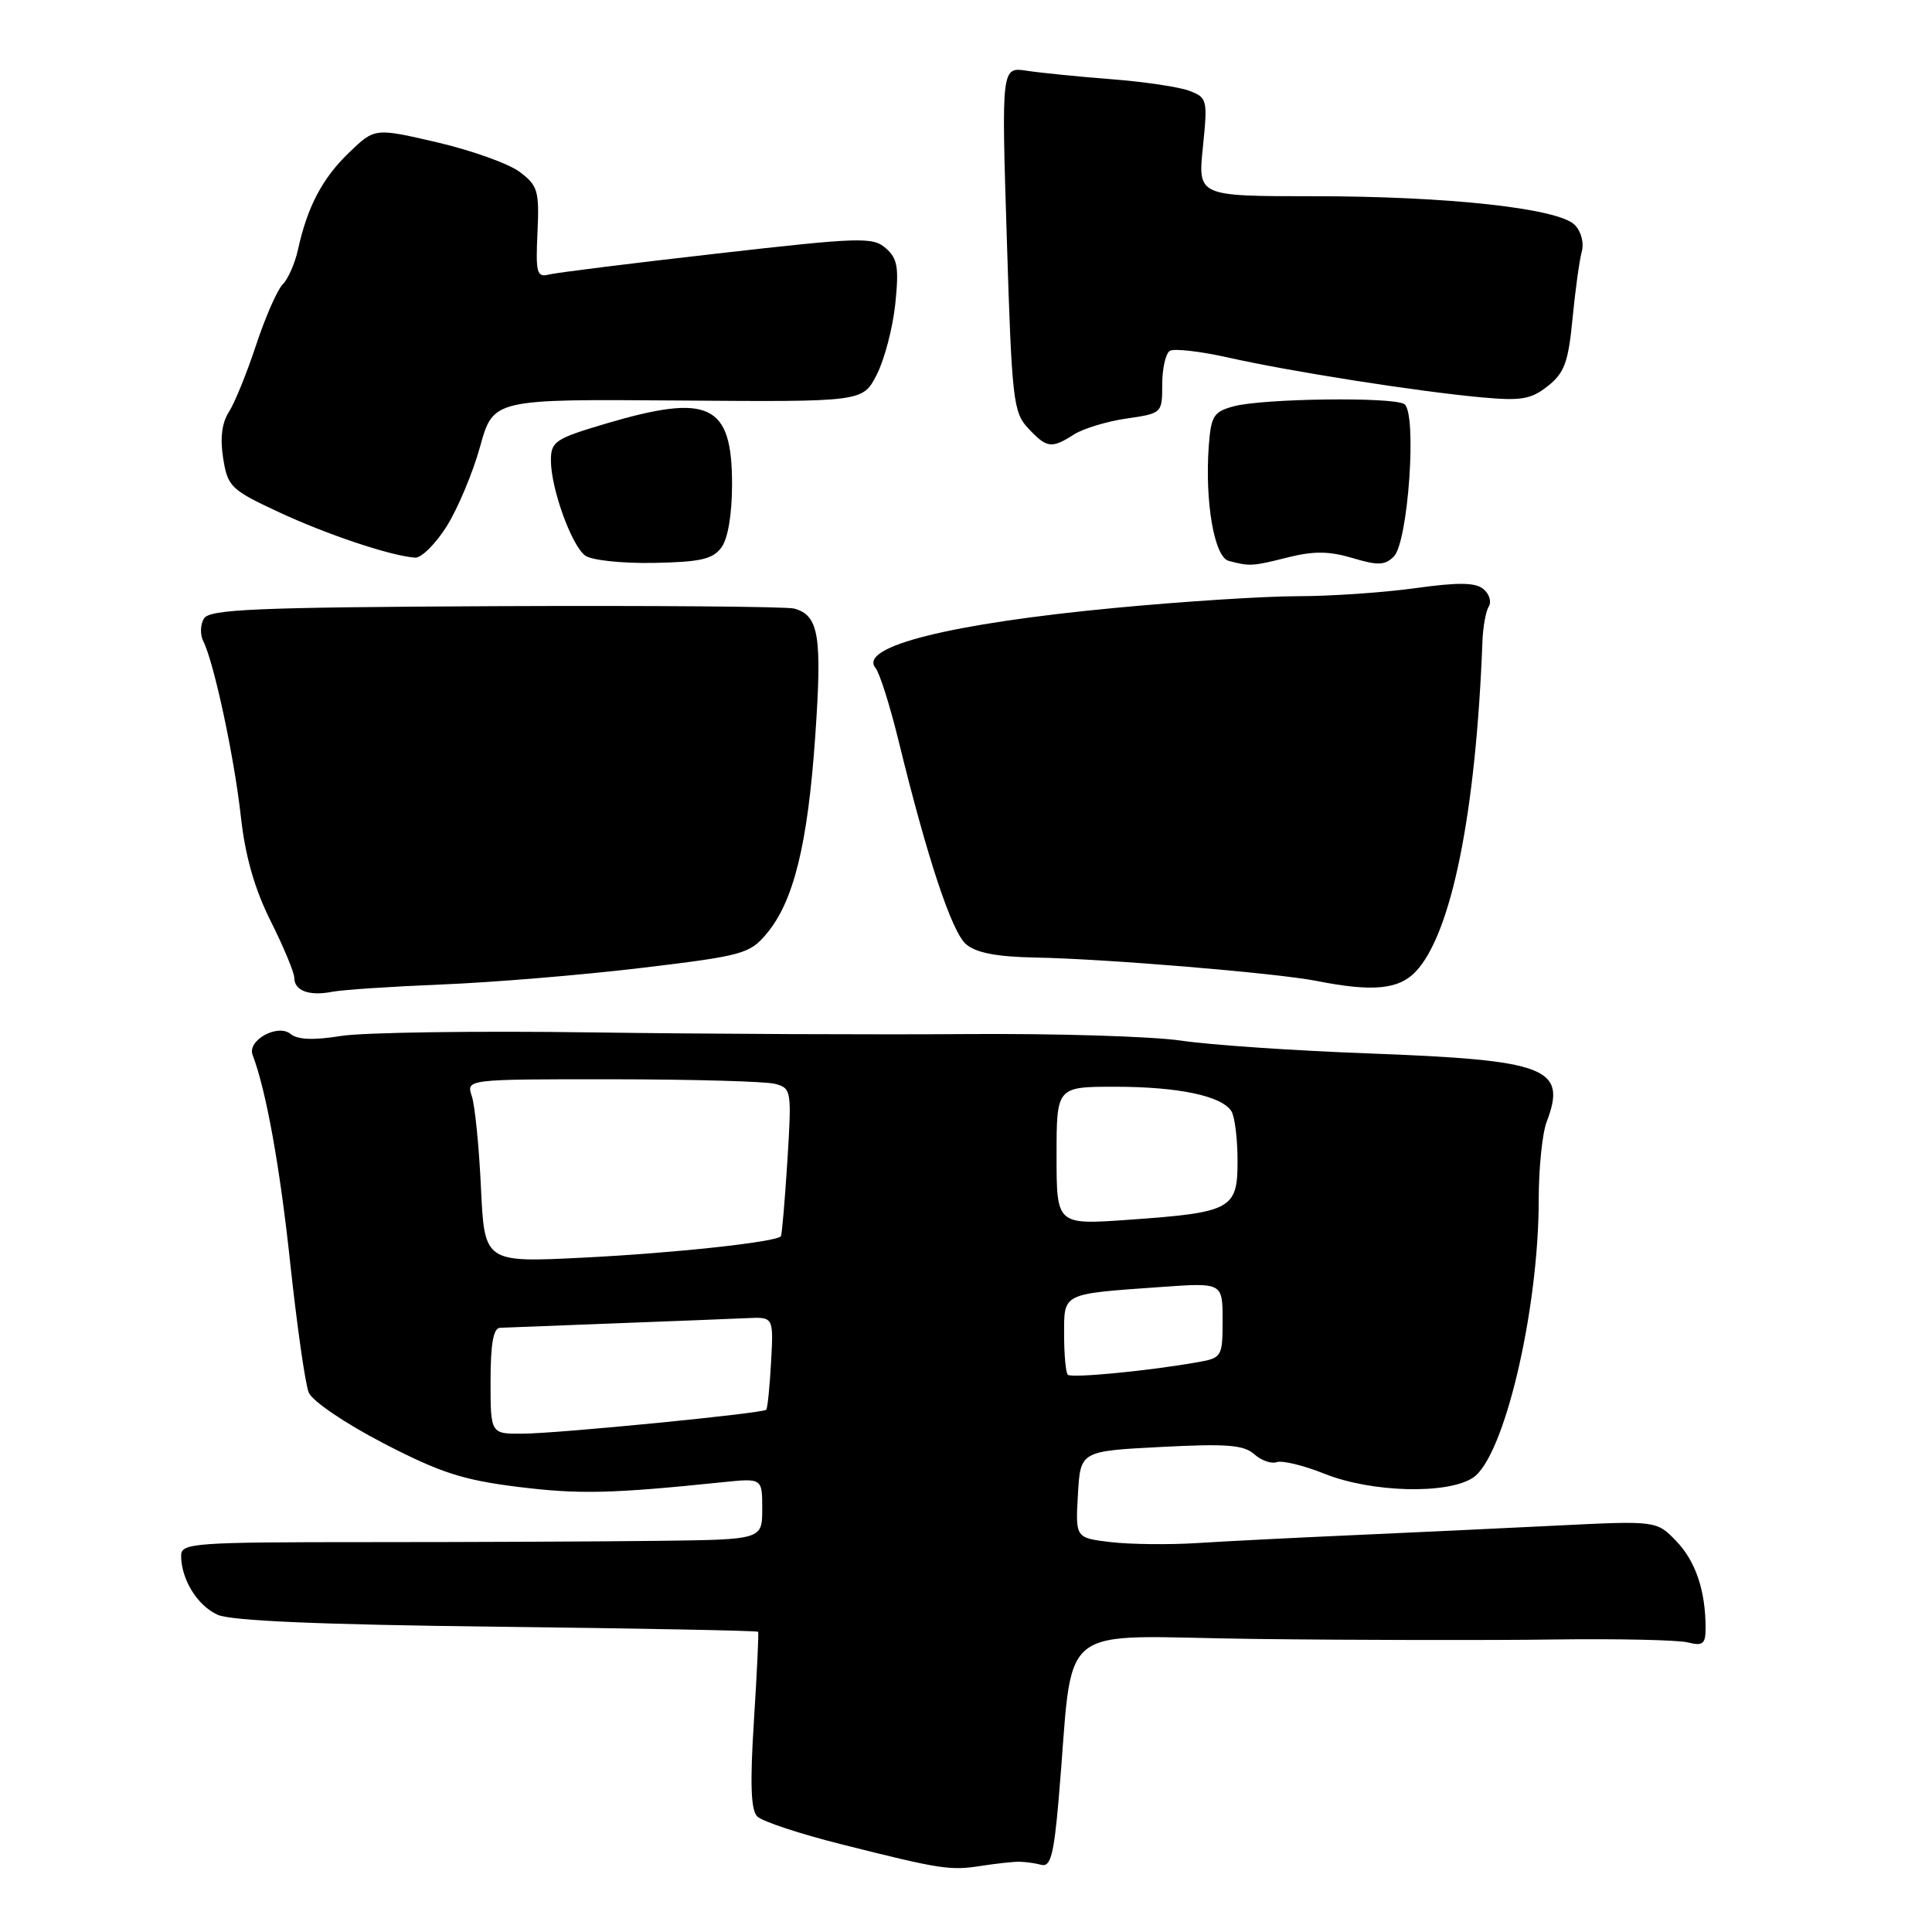 <?xml version="1.0" encoding="UTF-8" standalone="no"?>
<!DOCTYPE svg PUBLIC "-//W3C//DTD SVG 1.1//EN" "http://www.w3.org/Graphics/SVG/1.1/DTD/svg11.dtd" >
<svg xmlns="http://www.w3.org/2000/svg" xmlns:xlink="http://www.w3.org/1999/xlink" version="1.1" viewBox="0 0 256 256">
 <g >
 <path fill="currentColor"
d=" M 135.00 246.69 C 135.82 246.69 137.17 246.88 137.99 247.10 C 139.20 247.42 139.64 245.76 140.27 238.50 C 142.39 214.19 139.13 216.85 166.34 217.17 C 179.63 217.33 197.43 217.36 205.90 217.24 C 214.37 217.13 222.35 217.30 223.65 217.63 C 225.64 218.13 226.00 217.84 226.00 215.73 C 226.00 210.78 224.68 206.87 222.12 204.21 C 219.50 201.49 219.50 201.49 206.00 202.16 C 198.57 202.53 186.43 203.10 179.00 203.43 C 171.57 203.76 162.44 204.22 158.70 204.46 C 154.95 204.70 149.78 204.64 147.20 204.34 C 142.50 203.78 142.50 203.78 142.83 198.03 C 143.16 192.28 143.16 192.28 153.83 191.73 C 162.52 191.28 164.81 191.45 166.19 192.69 C 167.12 193.52 168.47 194.00 169.19 193.74 C 169.91 193.49 172.75 194.18 175.50 195.28 C 181.72 197.77 191.77 198.04 195.17 195.81 C 199.30 193.10 203.89 173.67 203.89 158.90 C 203.89 154.79 204.36 150.17 204.94 148.65 C 207.67 141.49 205.02 140.47 181.51 139.59 C 171.61 139.23 160.36 138.46 156.51 137.89 C 152.65 137.32 139.82 136.93 128.00 137.02 C 116.17 137.11 93.90 137.01 78.50 136.80 C 63.10 136.58 48.11 136.80 45.18 137.27 C 41.54 137.86 39.43 137.77 38.51 137.01 C 36.81 135.60 32.73 137.85 33.47 139.78 C 35.26 144.46 37.09 154.55 38.47 167.50 C 39.36 175.75 40.45 183.41 40.91 184.52 C 41.38 185.65 45.71 188.59 50.79 191.23 C 58.32 195.13 61.32 196.11 68.64 197.02 C 76.73 198.02 80.95 197.93 95.75 196.40 C 101.00 195.86 101.00 195.86 101.00 199.93 C 101.00 204.00 101.00 204.00 87.25 204.17 C 79.69 204.26 62.36 204.34 48.75 204.34 C 25.68 204.34 24.00 204.46 24.00 206.12 C 24.00 209.26 26.14 212.74 28.82 213.96 C 30.59 214.77 42.27 215.27 65.85 215.55 C 84.78 215.77 100.36 216.07 100.46 216.22 C 100.55 216.38 100.30 221.68 99.90 228.00 C 99.37 236.29 99.49 239.83 100.33 240.68 C 100.97 241.34 106.00 243.00 111.50 244.38 C 124.68 247.70 125.89 247.88 130.00 247.24 C 131.93 246.94 134.18 246.69 135.00 246.69 Z  M 58.50 130.45 C 65.10 130.19 76.96 129.21 84.85 128.27 C 98.40 126.65 99.33 126.40 101.57 123.73 C 105.16 119.47 107.03 111.88 108.02 97.61 C 108.95 84.24 108.51 81.56 105.25 80.64 C 104.29 80.37 86.50 80.23 65.71 80.32 C 33.96 80.47 27.78 80.73 27.03 81.95 C 26.54 82.74 26.50 84.09 26.93 84.95 C 28.34 87.71 31.04 100.30 31.91 108.17 C 32.50 113.48 33.72 117.75 35.88 122.08 C 37.60 125.51 39.00 128.89 39.00 129.58 C 39.00 131.28 40.98 132.01 44.00 131.42 C 45.38 131.15 51.90 130.72 58.50 130.45 Z  M 187.60 128.73 C 192.34 123.70 195.57 107.70 196.43 85.00 C 196.50 83.08 196.88 80.99 197.27 80.36 C 197.66 79.74 197.34 78.70 196.56 78.05 C 195.50 77.17 193.24 77.14 187.50 77.94 C 183.29 78.52 176.29 79.00 171.94 79.00 C 167.59 79.00 156.71 79.70 147.76 80.55 C 125.91 82.62 113.67 85.69 116.01 88.51 C 116.55 89.16 117.92 93.48 119.05 98.10 C 122.87 113.73 126.11 123.49 128.01 125.12 C 129.35 126.26 132.07 126.78 137.20 126.88 C 146.53 127.05 169.21 128.94 174.46 129.98 C 181.88 131.45 185.35 131.12 187.60 128.73 Z  M 95.60 72.53 C 96.46 71.36 97.00 68.11 97.00 64.14 C 97.00 53.52 93.97 52.08 80.25 56.14 C 73.55 58.13 73.00 58.50 73.00 61.02 C 73.00 64.71 75.71 72.24 77.53 73.61 C 78.35 74.23 82.35 74.66 86.60 74.59 C 92.83 74.47 94.45 74.10 95.60 72.53 Z  M 170.63 73.86 C 174.07 73.00 176.11 73.02 179.21 73.94 C 182.57 74.95 183.51 74.92 184.69 73.74 C 186.61 71.81 187.79 54.61 186.07 53.54 C 184.50 52.57 167.40 52.80 163.50 53.83 C 160.81 54.55 160.47 55.10 160.17 59.07 C 159.63 66.47 160.90 73.82 162.81 74.32 C 165.61 75.06 165.95 75.04 170.63 73.86 Z  M 59.18 69.75 C 60.65 67.41 62.65 62.66 63.61 59.19 C 65.36 52.88 65.36 52.88 89.84 53.07 C 114.32 53.26 114.32 53.26 116.17 49.65 C 117.19 47.67 118.30 43.44 118.63 40.27 C 119.13 35.42 118.93 34.24 117.36 32.88 C 115.64 31.38 113.94 31.44 95.00 33.60 C 83.72 34.88 73.70 36.13 72.72 36.38 C 71.13 36.78 70.97 36.16 71.22 30.80 C 71.47 25.31 71.27 24.60 68.88 22.79 C 67.44 21.70 62.53 19.94 57.96 18.87 C 49.66 16.94 49.66 16.94 46.25 20.22 C 42.71 23.63 40.74 27.37 39.49 33.05 C 39.09 34.89 38.17 36.97 37.46 37.68 C 36.75 38.39 35.16 42.01 33.93 45.73 C 32.70 49.46 31.07 53.46 30.31 54.62 C 29.40 56.04 29.15 58.08 29.57 60.73 C 30.17 64.48 30.59 64.90 36.86 67.82 C 43.22 70.80 51.82 73.68 55.00 73.89 C 55.83 73.95 57.71 72.08 59.18 69.75 Z  M 142.29 57.58 C 143.50 56.80 146.64 55.84 149.25 55.46 C 153.97 54.78 154.00 54.75 154.00 50.95 C 154.00 48.84 154.45 46.84 155.01 46.49 C 155.56 46.15 159.05 46.55 162.76 47.38 C 170.97 49.23 187.86 51.88 196.29 52.65 C 201.59 53.14 202.88 52.91 205.10 51.15 C 207.29 49.42 207.81 47.99 208.36 42.29 C 208.72 38.56 209.27 34.55 209.58 33.40 C 209.92 32.18 209.52 30.67 208.65 29.79 C 206.46 27.60 191.85 26.00 174.04 26.00 C 158.72 26.00 158.72 26.00 159.39 19.49 C 160.03 13.21 159.97 12.94 157.59 12.03 C 156.23 11.52 151.60 10.83 147.31 10.50 C 143.01 10.17 137.97 9.66 136.10 9.38 C 132.69 8.85 132.69 8.85 133.41 31.68 C 134.07 53.00 134.26 54.65 136.24 56.75 C 138.71 59.39 139.33 59.47 142.29 57.58 Z  M 65.00 183.00 C 65.00 178.10 65.37 175.98 66.25 175.94 C 66.94 175.91 73.80 175.65 81.50 175.35 C 89.20 175.06 97.08 174.75 99.00 174.66 C 102.50 174.50 102.50 174.50 102.17 180.50 C 101.99 183.79 101.70 186.63 101.53 186.80 C 101.05 187.28 74.02 189.94 69.25 189.97 C 65.00 190.00 65.00 190.00 65.00 183.00 Z  M 141.49 182.16 C 141.22 181.89 141.00 179.50 141.00 176.85 C 141.00 171.29 140.63 171.47 153.75 170.54 C 162.00 169.95 162.00 169.95 162.00 174.93 C 162.00 179.76 161.90 179.93 158.75 180.49 C 152.36 181.63 141.97 182.64 141.49 182.16 Z  M 63.73 157.40 C 63.48 151.96 62.93 146.49 62.52 145.25 C 61.77 143.00 61.77 143.00 81.13 143.01 C 91.79 143.02 101.50 143.29 102.72 143.62 C 104.87 144.20 104.91 144.51 104.33 153.86 C 103.99 159.16 103.61 163.64 103.47 163.81 C 102.84 164.58 89.37 166.04 77.35 166.64 C 64.20 167.30 64.20 167.30 63.73 157.40 Z  M 140.00 153.15 C 140.00 144.00 140.00 144.00 147.76 144.00 C 156.12 144.00 161.88 145.21 163.16 147.23 C 163.61 147.93 163.98 150.87 163.98 153.77 C 164.00 160.24 163.22 160.66 149.49 161.63 C 140.00 162.30 140.00 162.30 140.00 153.15 Z "/>
</g>
</svg>